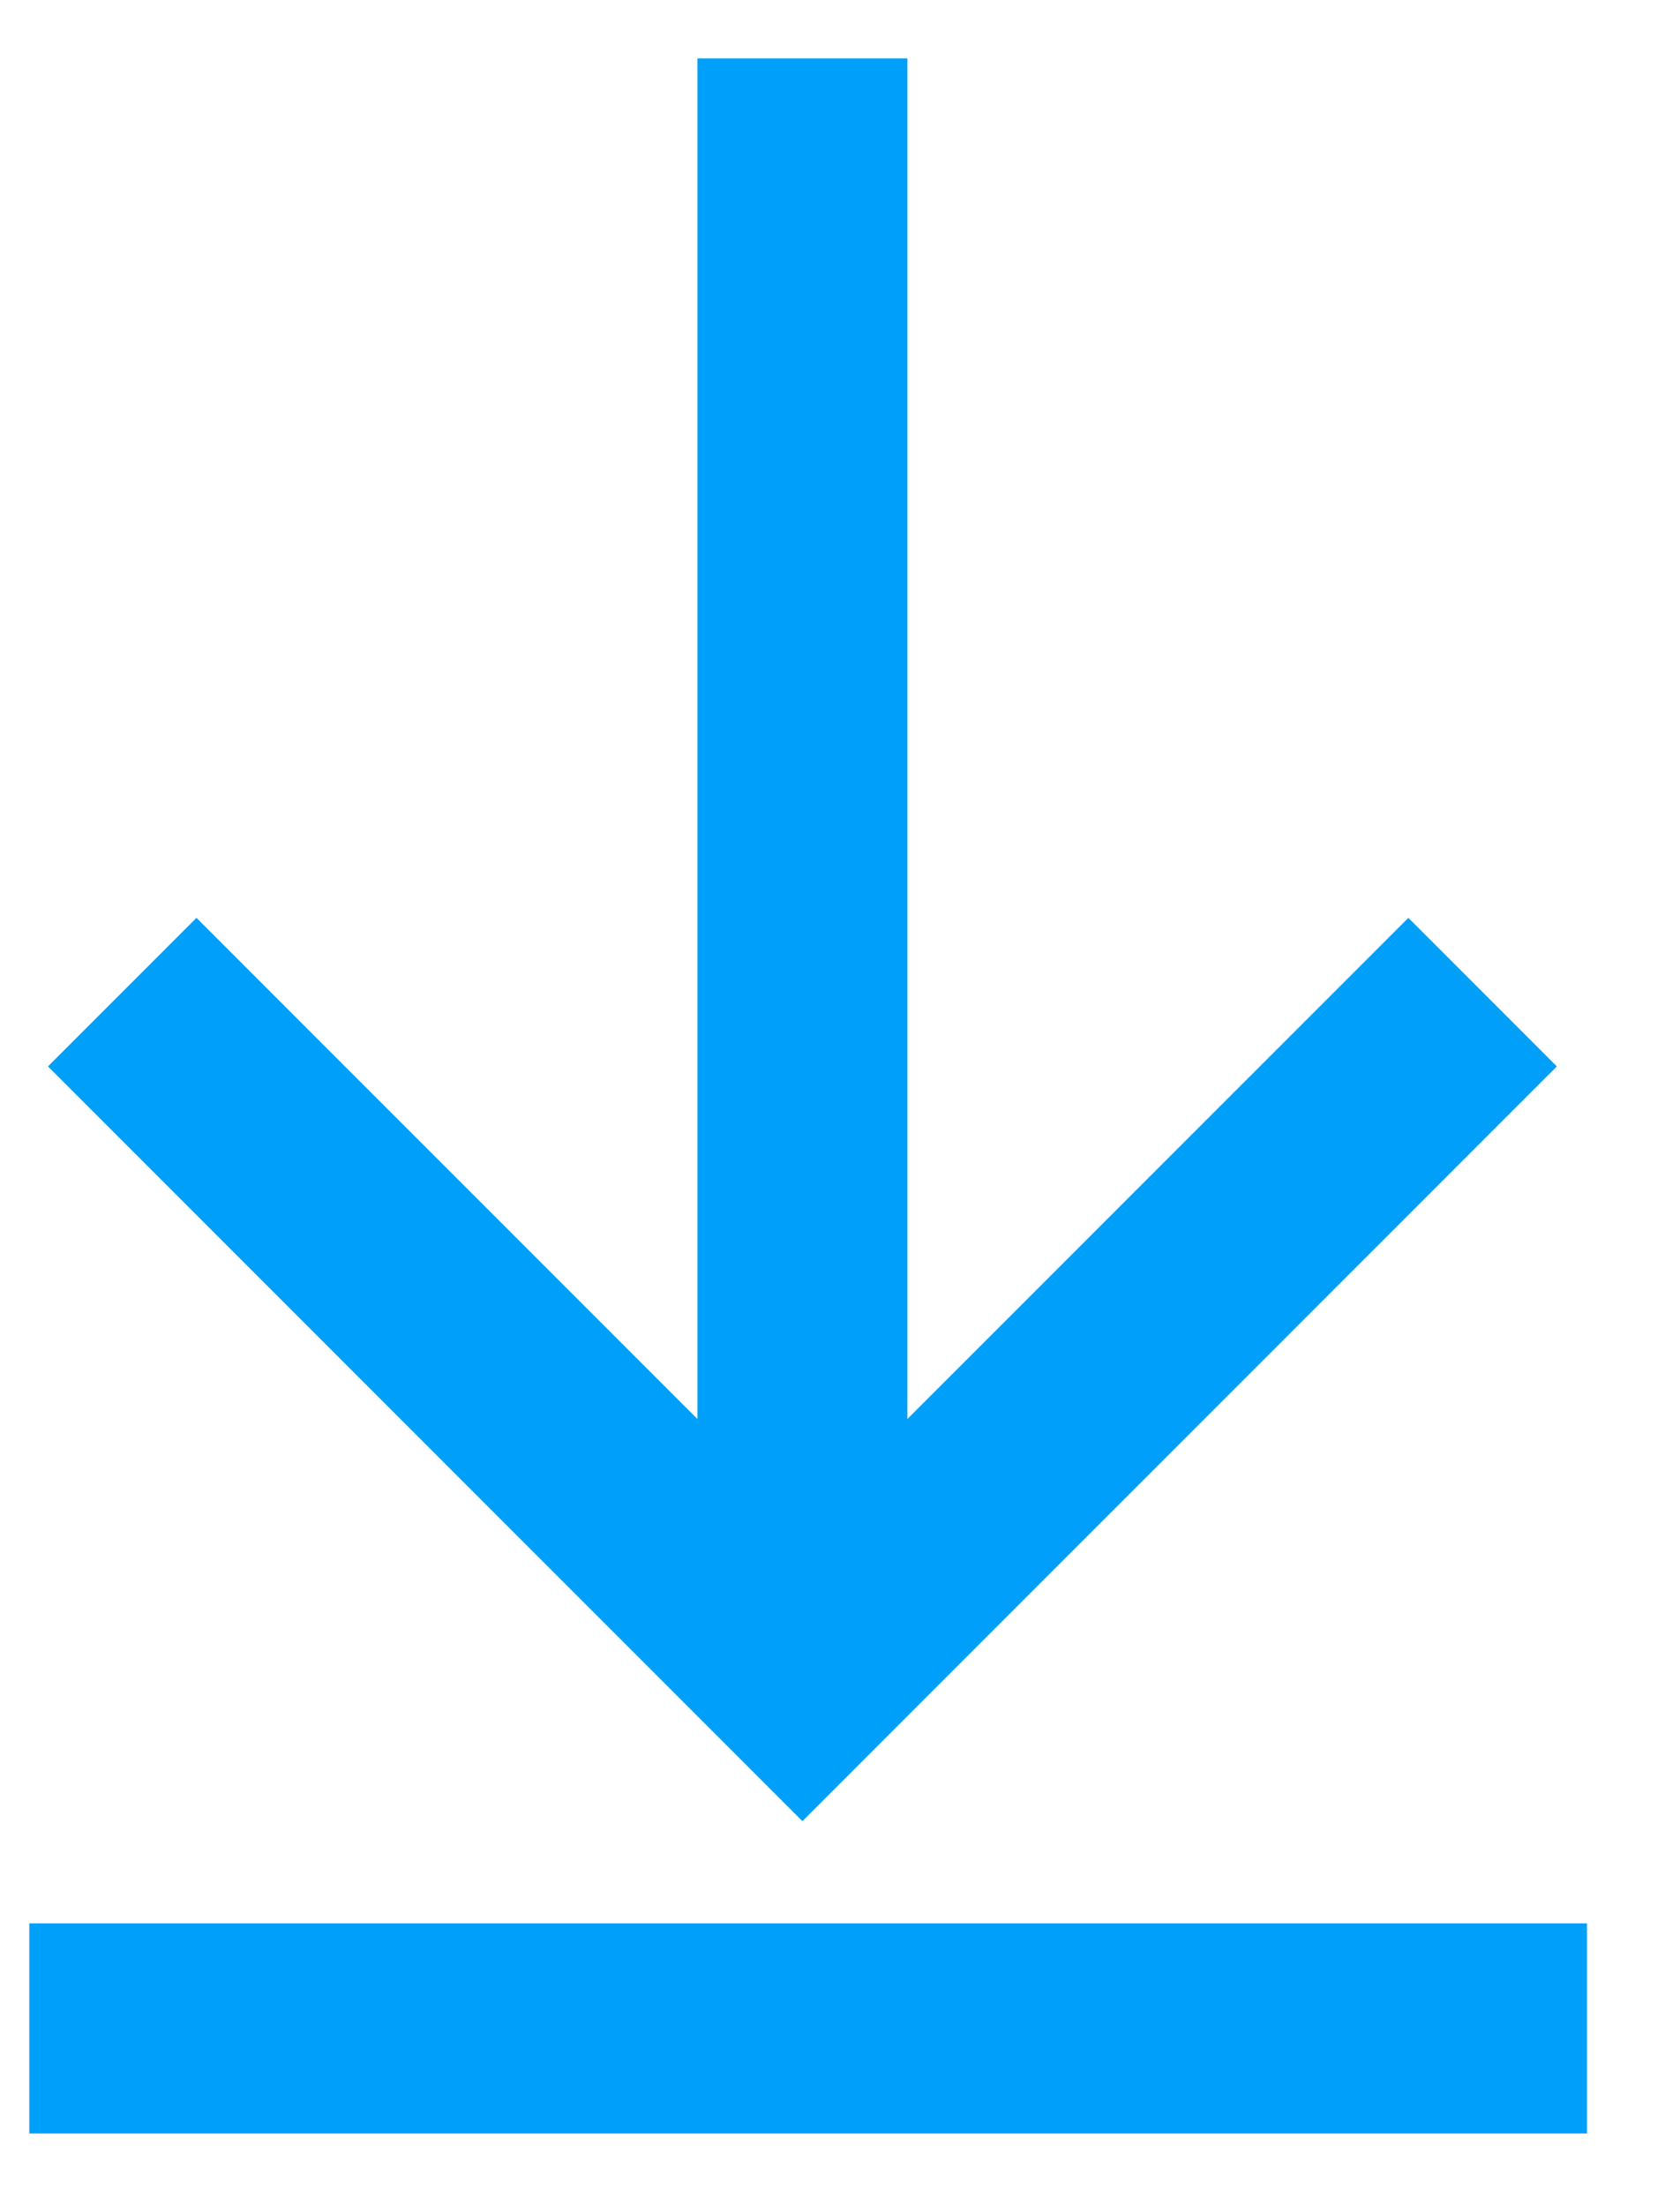 <svg width="16" height="21" viewBox="0 0 16 21" fill="none" xmlns="http://www.w3.org/2000/svg">
<path d="M7.642 0.556V15.574" stroke="#009FF9" stroke-width="2"/>
<path d="M15.114 19.308H0.279" stroke="#009FF9" stroke-width="2"/>
<path d="M1.164 9.444L7.642 15.921L14.12 9.444" stroke="#009FF9" stroke-width="2"/>
</svg>
